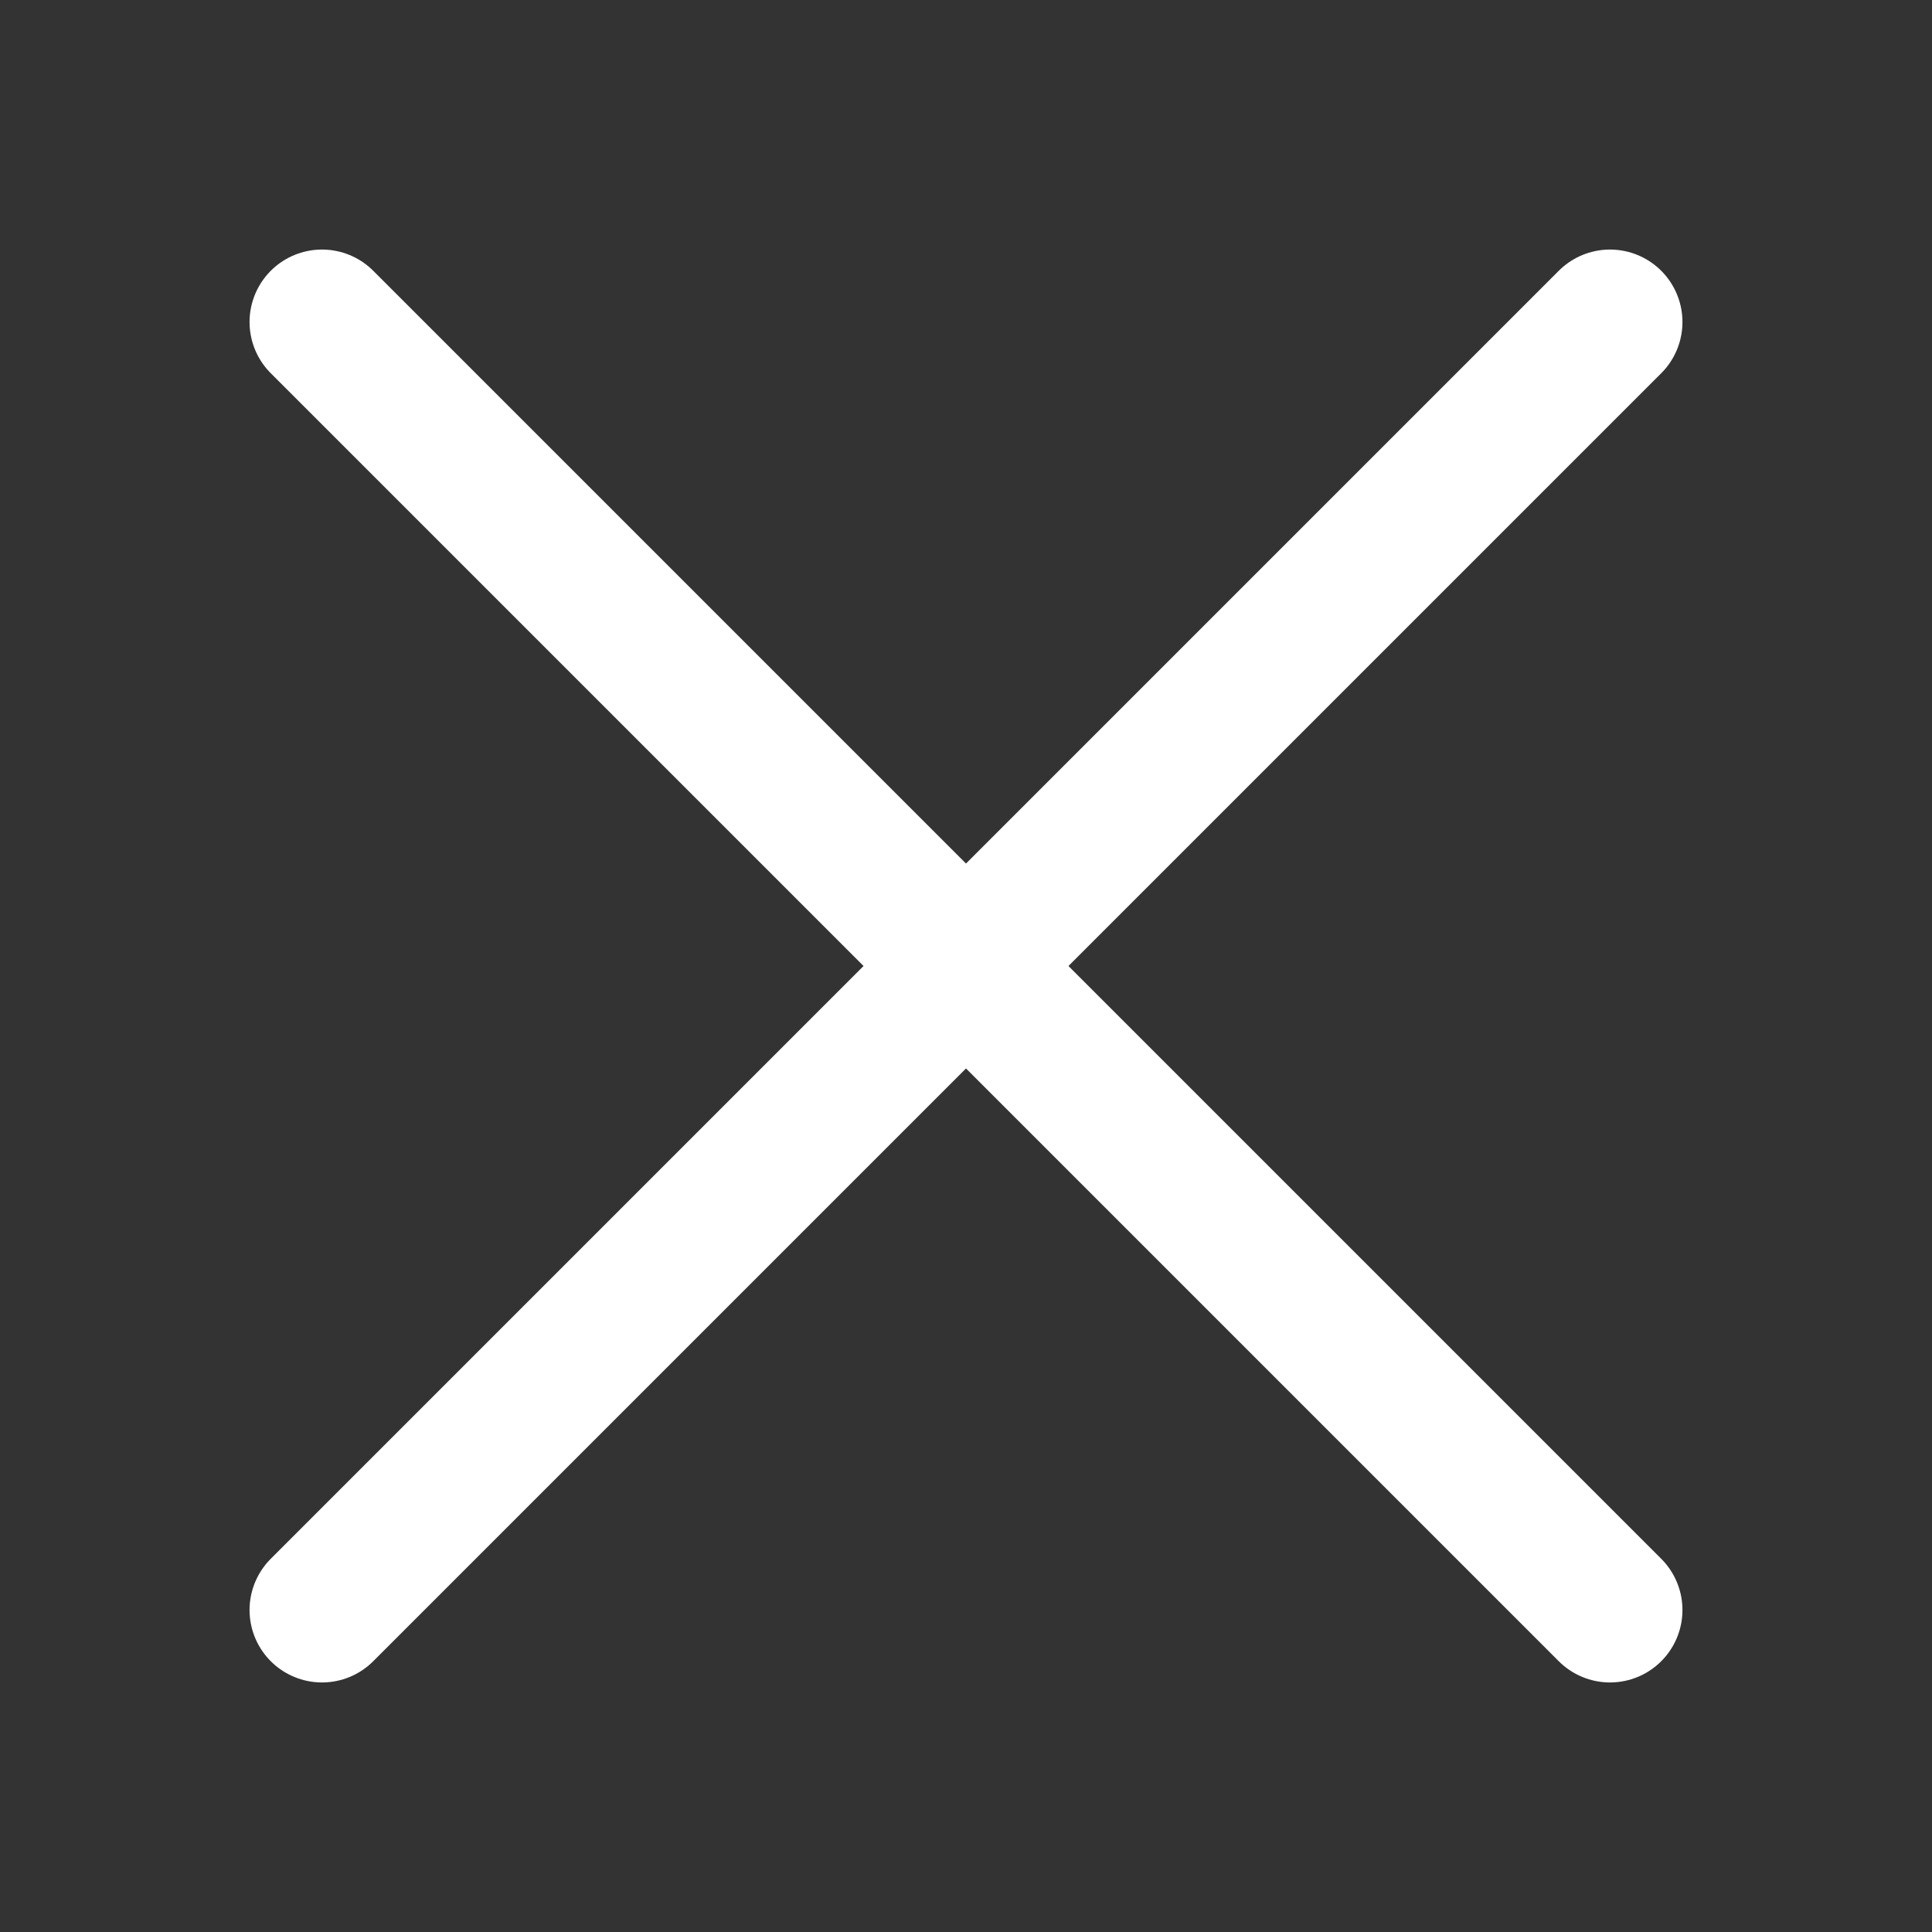 <svg width="24" height="24" viewBox="0 0 24 24" fill="none" xmlns="http://www.w3.org/2000/svg">
<rect x="0" y="0" width="24" height="24" fill="#333333" stroke="none"/>
<path d="M4 4L20 20" stroke="white" stroke-width="1.8" stroke-linecap="round" stroke-linejoin="round"/>
<path d="M20 4L4 20" stroke="white" stroke-width="1.8" stroke-linecap="round" stroke-linejoin="round"/>
</svg>
